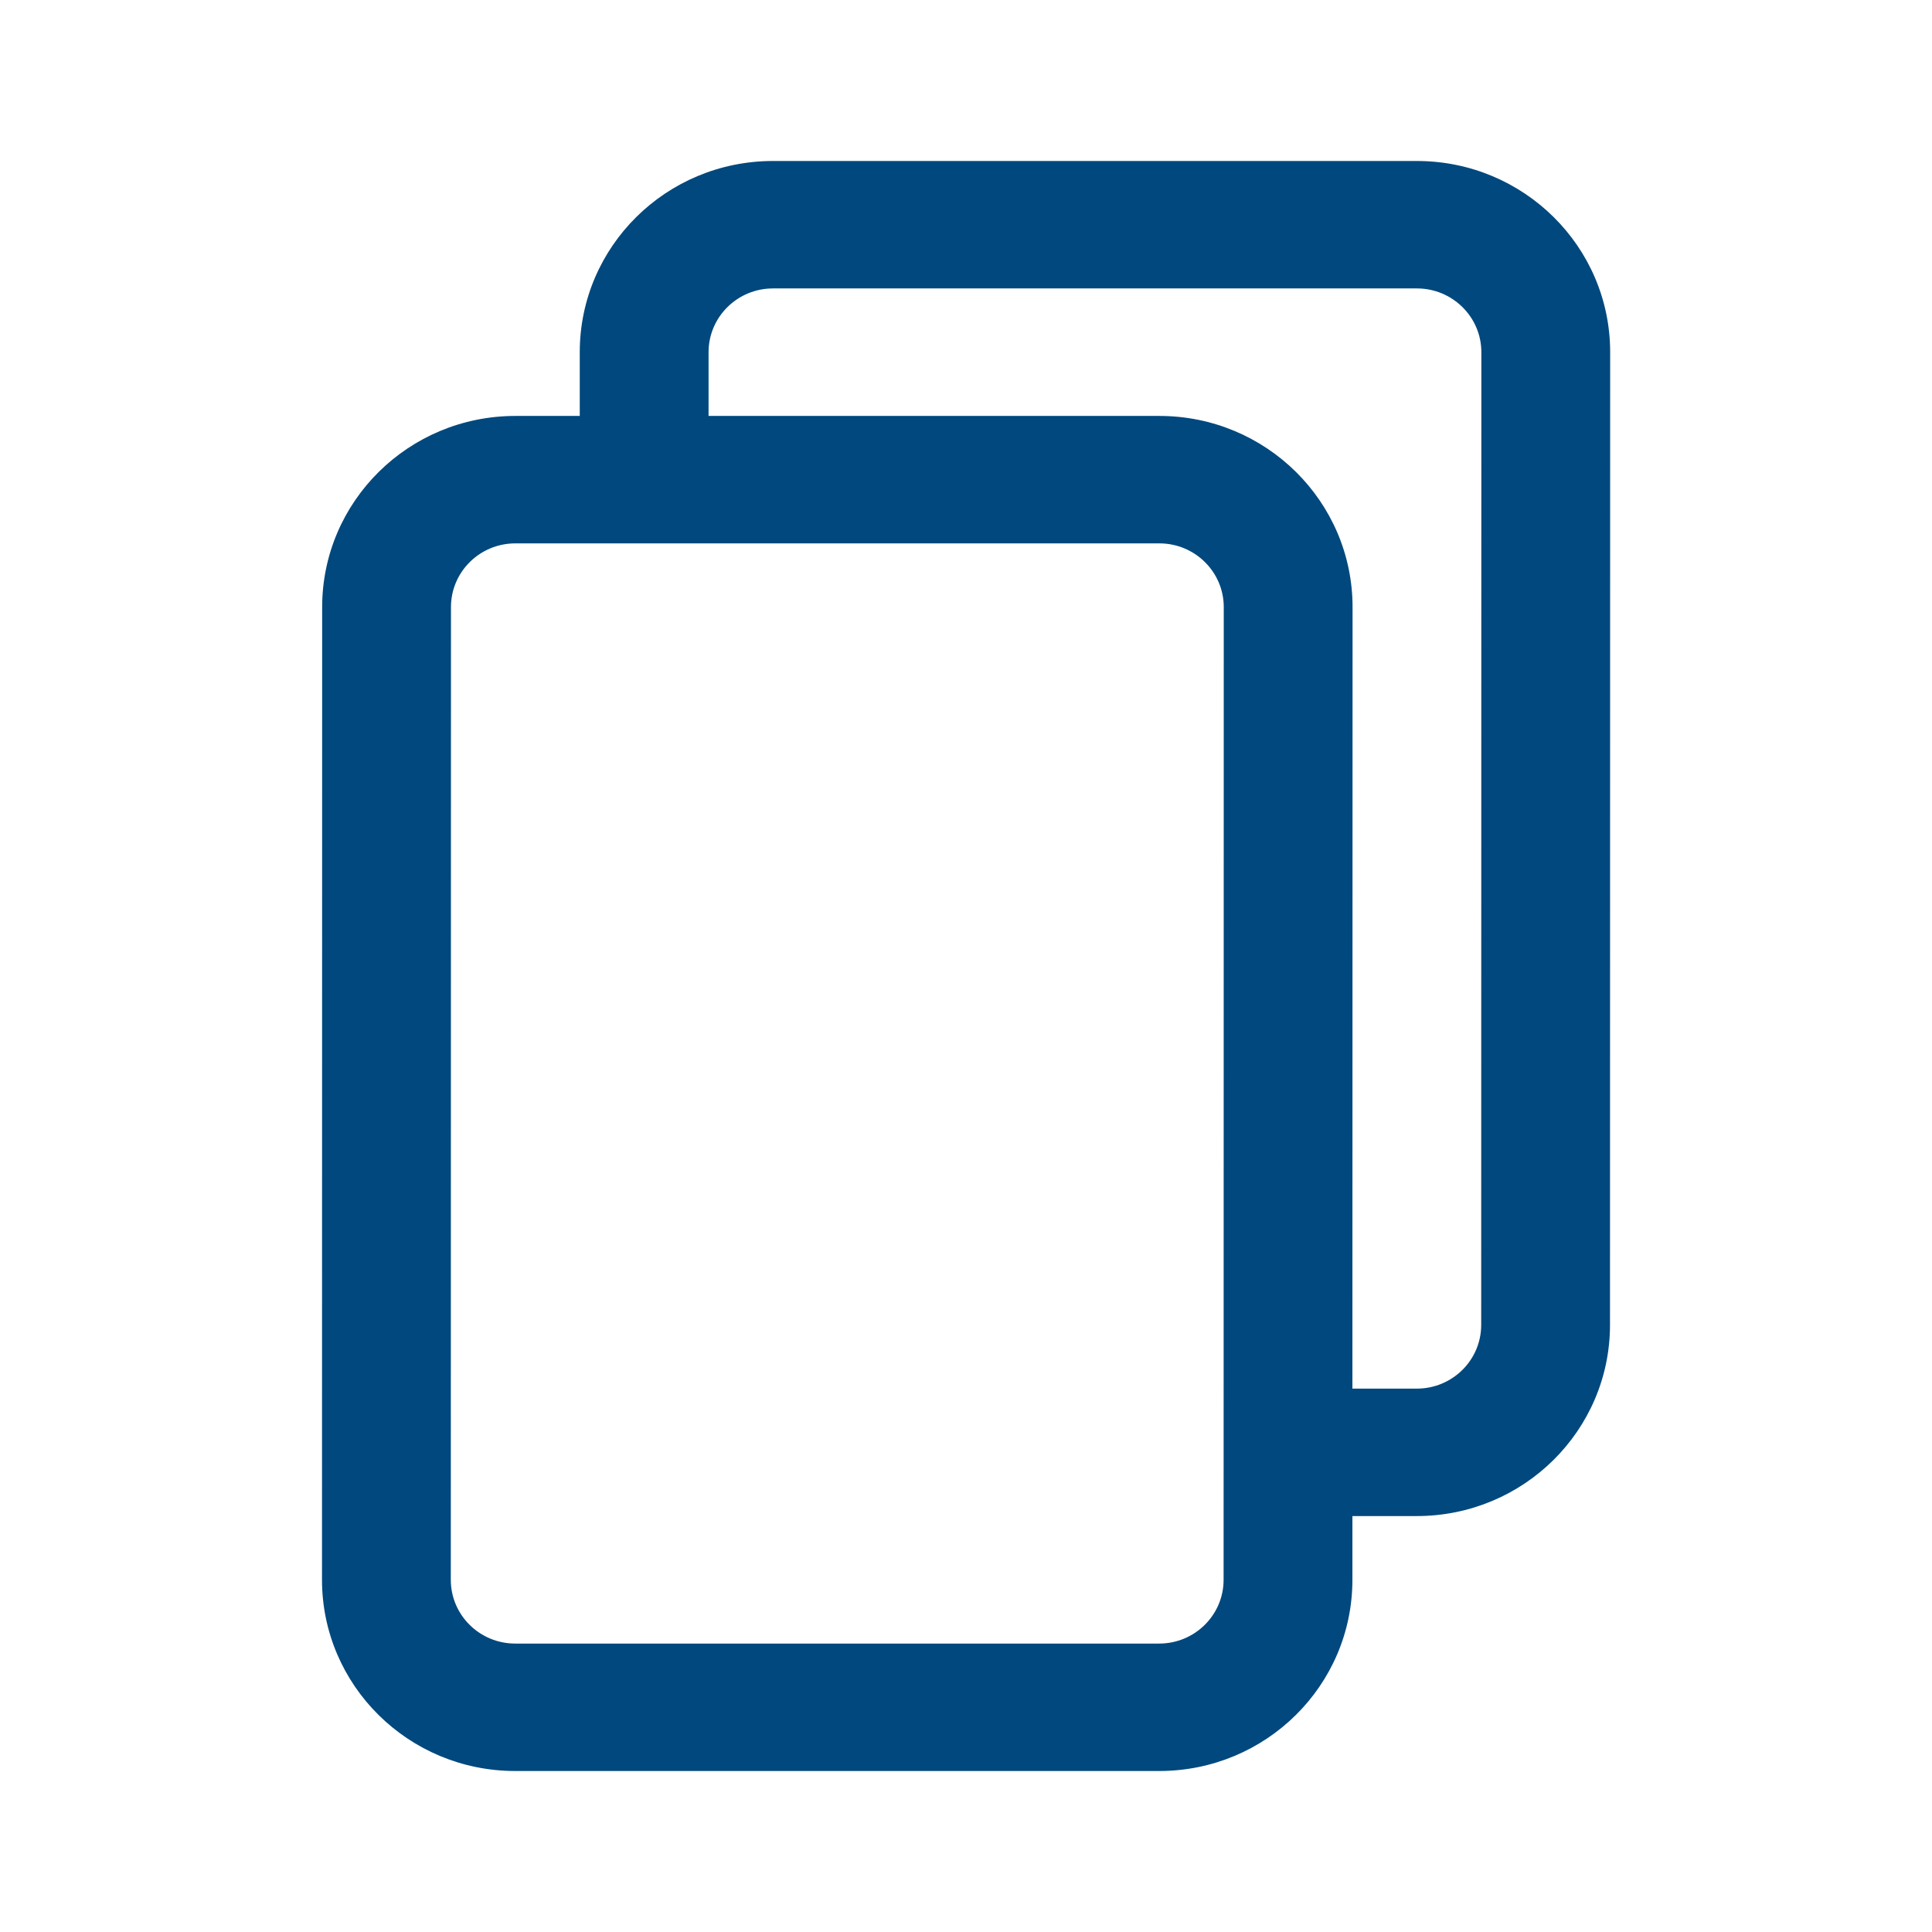 <svg width="24" height="24" viewBox="0 0 24 24" fill="none" xmlns="http://www.w3.org/2000/svg">
<path fill-rule="evenodd" clip-rule="evenodd" d="M6.402 5.167C5.076 5.167 4.002 6.23 4.002 7.542L4 19.625C4 20.937 5.075 22 6.4 22H14.4C15.726 22 16.8 20.937 16.8 19.625V18.833H17.6C18.925 18.833 20 17.77 20 16.458L20.002 4.375C20.002 3.063 18.927 2 17.602 2H9.602C8.276 2 7.202 3.063 7.202 4.375V5.167H6.402ZM6.402 6.75H14.402C14.843 6.75 15.202 7.104 15.202 7.542L15.2 19.625C15.2 20.062 14.842 20.417 14.4 20.417H6.4C5.958 20.417 5.6 20.062 5.6 19.625L5.602 7.542C5.602 7.104 5.96 6.75 6.402 6.75ZM16.802 7.542C16.802 6.23 15.727 5.167 14.402 5.167H8.802V4.375C8.802 3.938 9.16 3.583 9.602 3.583H17.602C18.043 3.583 18.402 3.938 18.402 4.375L18.4 16.458C18.4 16.896 18.042 17.25 17.6 17.25H16.8L16.802 7.542Z" fill="#00487D"/>
</svg>
